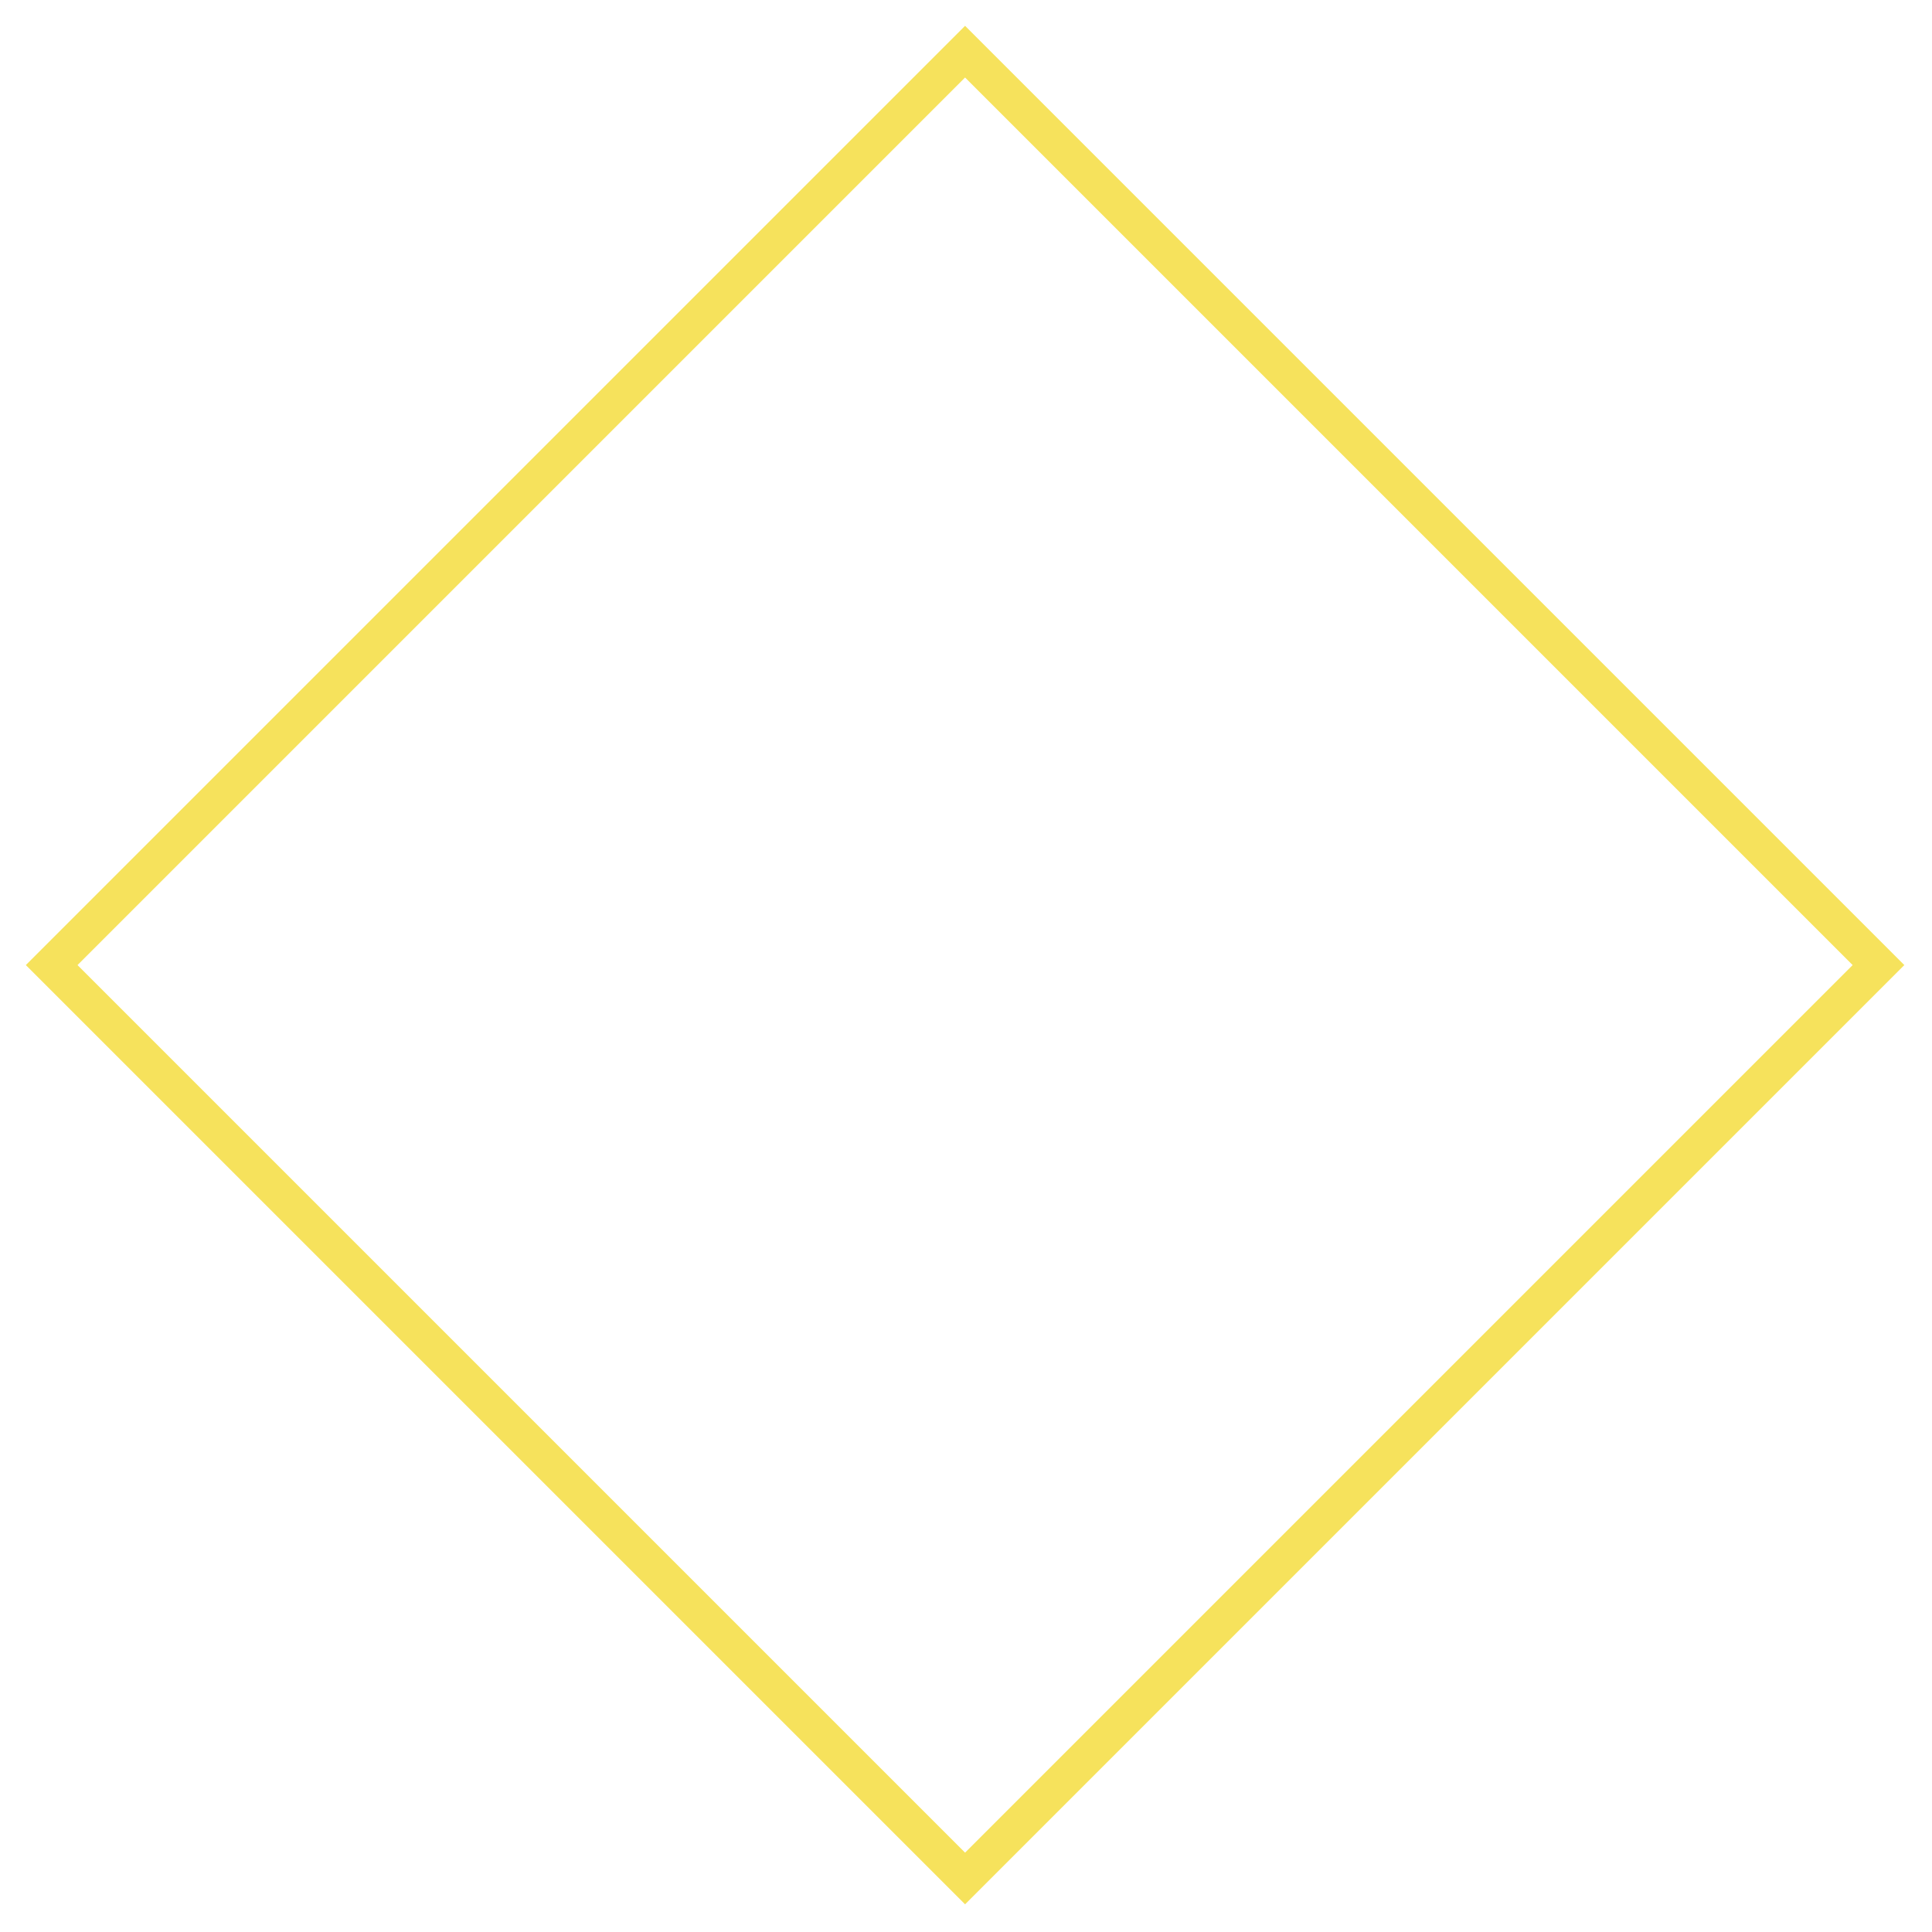 <svg xmlns="http://www.w3.org/2000/svg" xmlns:xlink="http://www.w3.org/1999/xlink" id="レイヤー_1" x="0" y="0" version="1.1" viewBox="0 0 104.7 104.7" xml:space="preserve" style="enable-background:new 0 0 104.7 104.7"><style type="text/css">.st0{fill:#f6e25c}</style><g><path d="M52.3,4.2l48.1,48.1l-48.1,48.1L4.2,52.3L52.3,4.2 M52.3,1.4L1.4,52.3l50.9,50.9l50.9-50.9L52.3,1.4L52.3,1.4z" class="st0"/></g></svg>